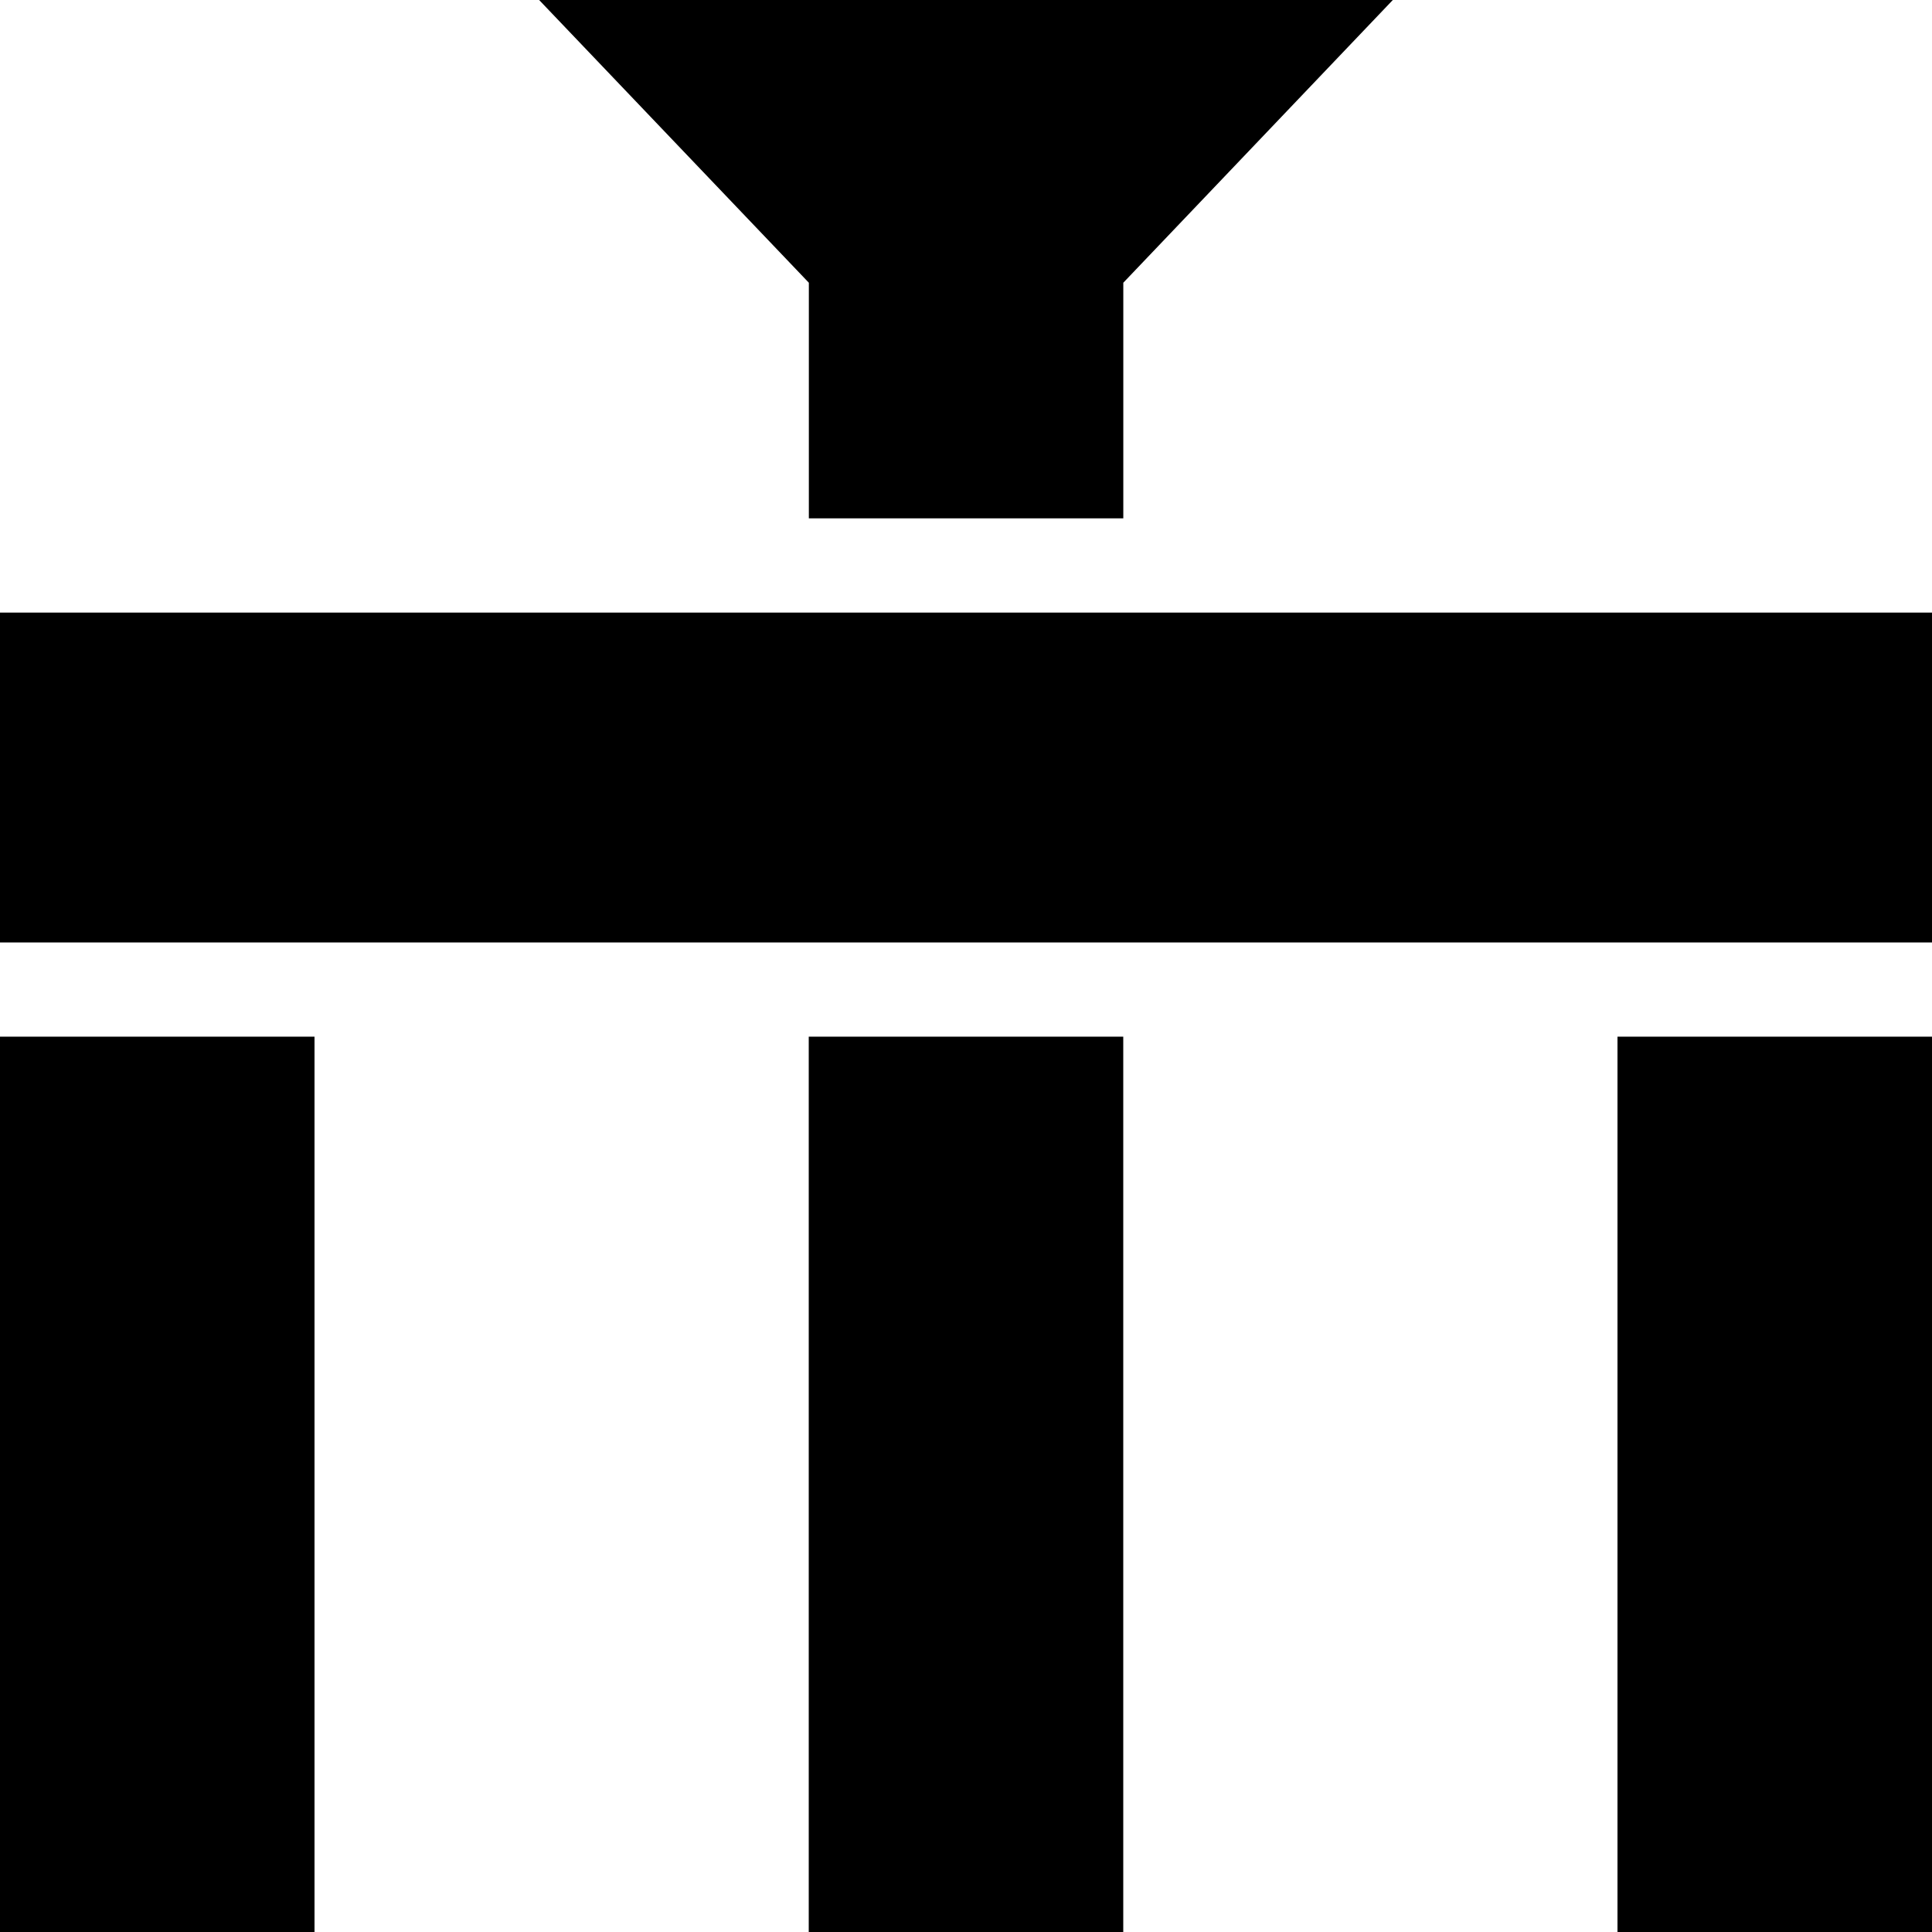 <svg
                  className='fill-[#393939]
dark:fill-[#FFFFFF]'
                  width='38'
                  height='38'
                  viewBox='0 0 38 38'
                  xmlns='http://www.w3.org/2000/svg'
                >
                  <path d='M22.093 20.39H15.907V38H22.093V20.39Z' />
                  <path d='M6.186 20.39H0V38H6.186V20.39Z' />
                  <path d='M0 12.049L0 18.537H38V12.049H0Z' />
                  <path d='M38 20.39H31.814V38H38V20.39Z' />
                  <path d='M10.604 0L15.909 5.561V10.195H22.094V5.561L27.395 0H10.604Z' />
                </svg>